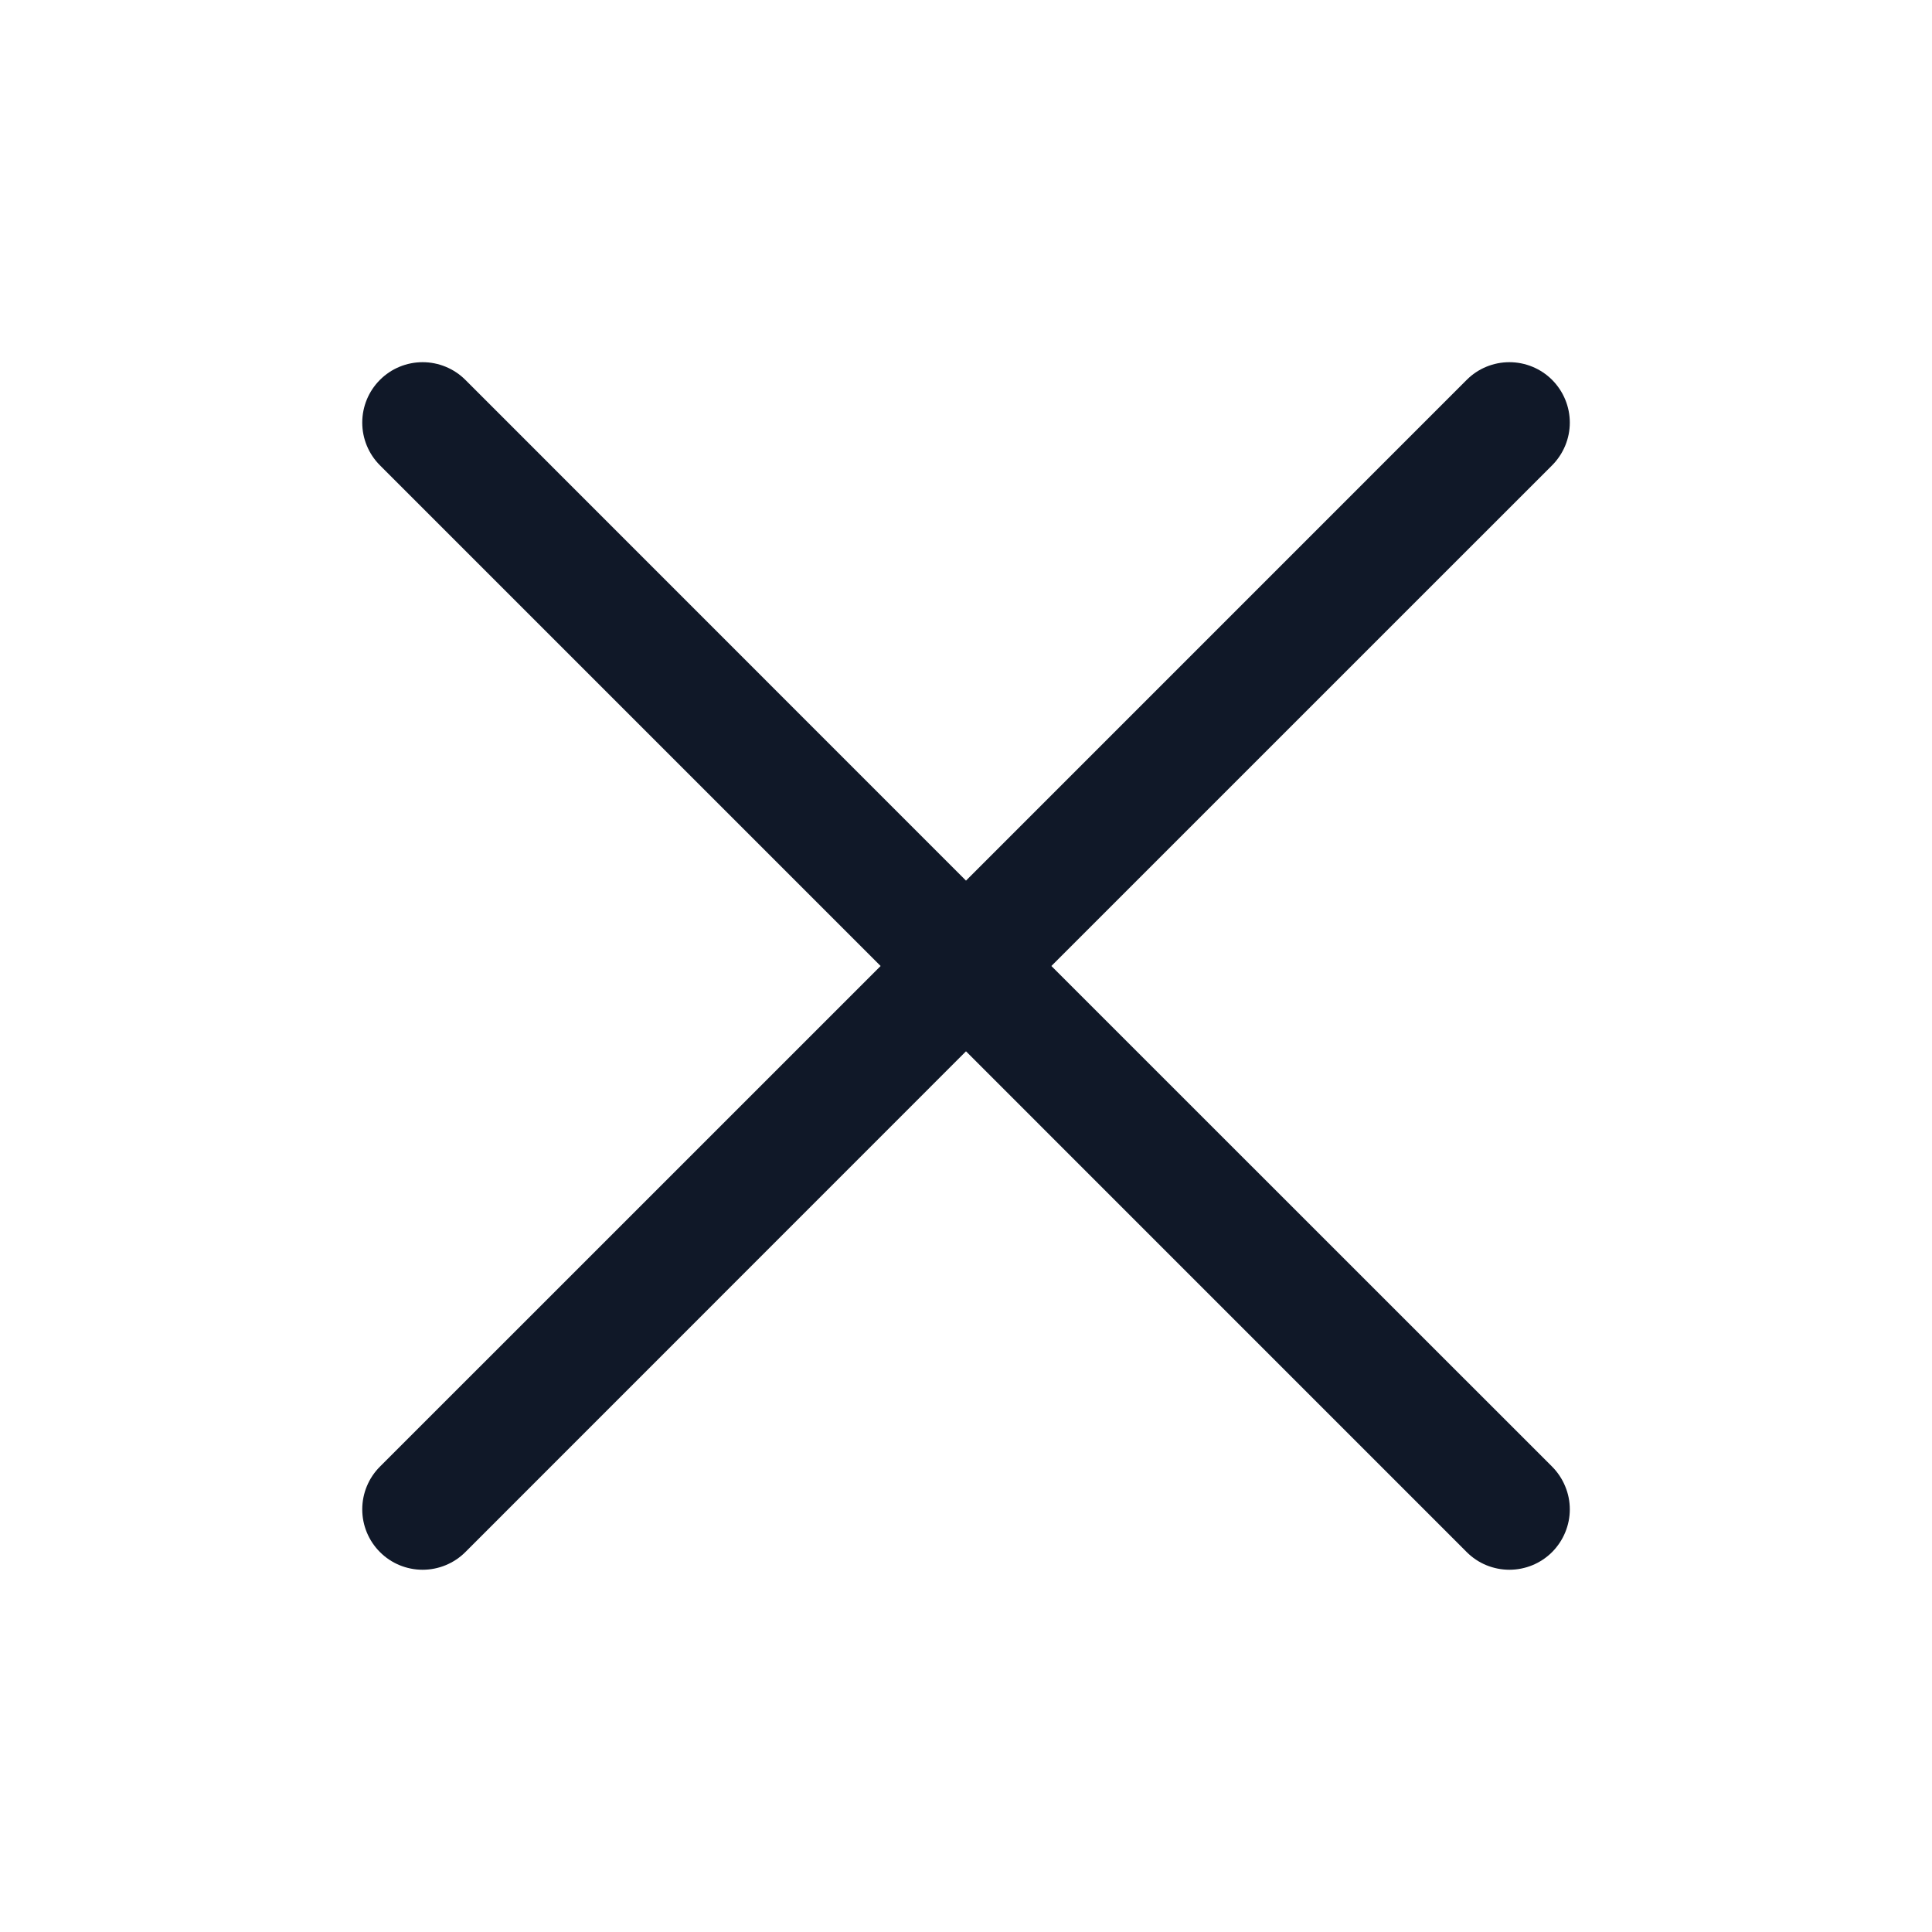 <svg width="32" height="32" viewBox="0 0 32 32" fill="none" xmlns="http://www.w3.org/2000/svg">
<path d="M25.708 24.292C25.8 24.385 25.874 24.495 25.924 24.617C25.975 24.738 26.001 24.868 26.001 25C26.001 25.131 25.975 25.261 25.924 25.383C25.874 25.504 25.8 25.614 25.708 25.707C25.615 25.8 25.504 25.874 25.383 25.924C25.262 25.974 25.131 26 25 26C24.869 26 24.739 25.974 24.617 25.924C24.496 25.874 24.386 25.8 24.293 25.707L16 17.413L7.708 25.707C7.52 25.895 7.265 26 7 26C6.735 26 6.48 25.895 6.293 25.707C6.105 25.519 6 25.265 6 25C6 24.734 6.105 24.48 6.293 24.292L14.586 16L6.293 7.707C6.105 7.519 6 7.265 6 7C6 6.734 6.105 6.48 6.293 6.292C6.48 6.104 6.735 5.999 7 5.999C7.265 5.999 7.52 6.104 7.708 6.292L16 14.586L24.293 6.292C24.48 6.104 24.735 5.999 25 5.999C25.265 5.999 25.52 6.104 25.708 6.292C25.895 6.48 26.001 6.734 26.001 7C26.001 7.265 25.895 7.519 25.708 7.707L17.414 16L25.708 24.292Z" fill="#101828"/>
</svg>
